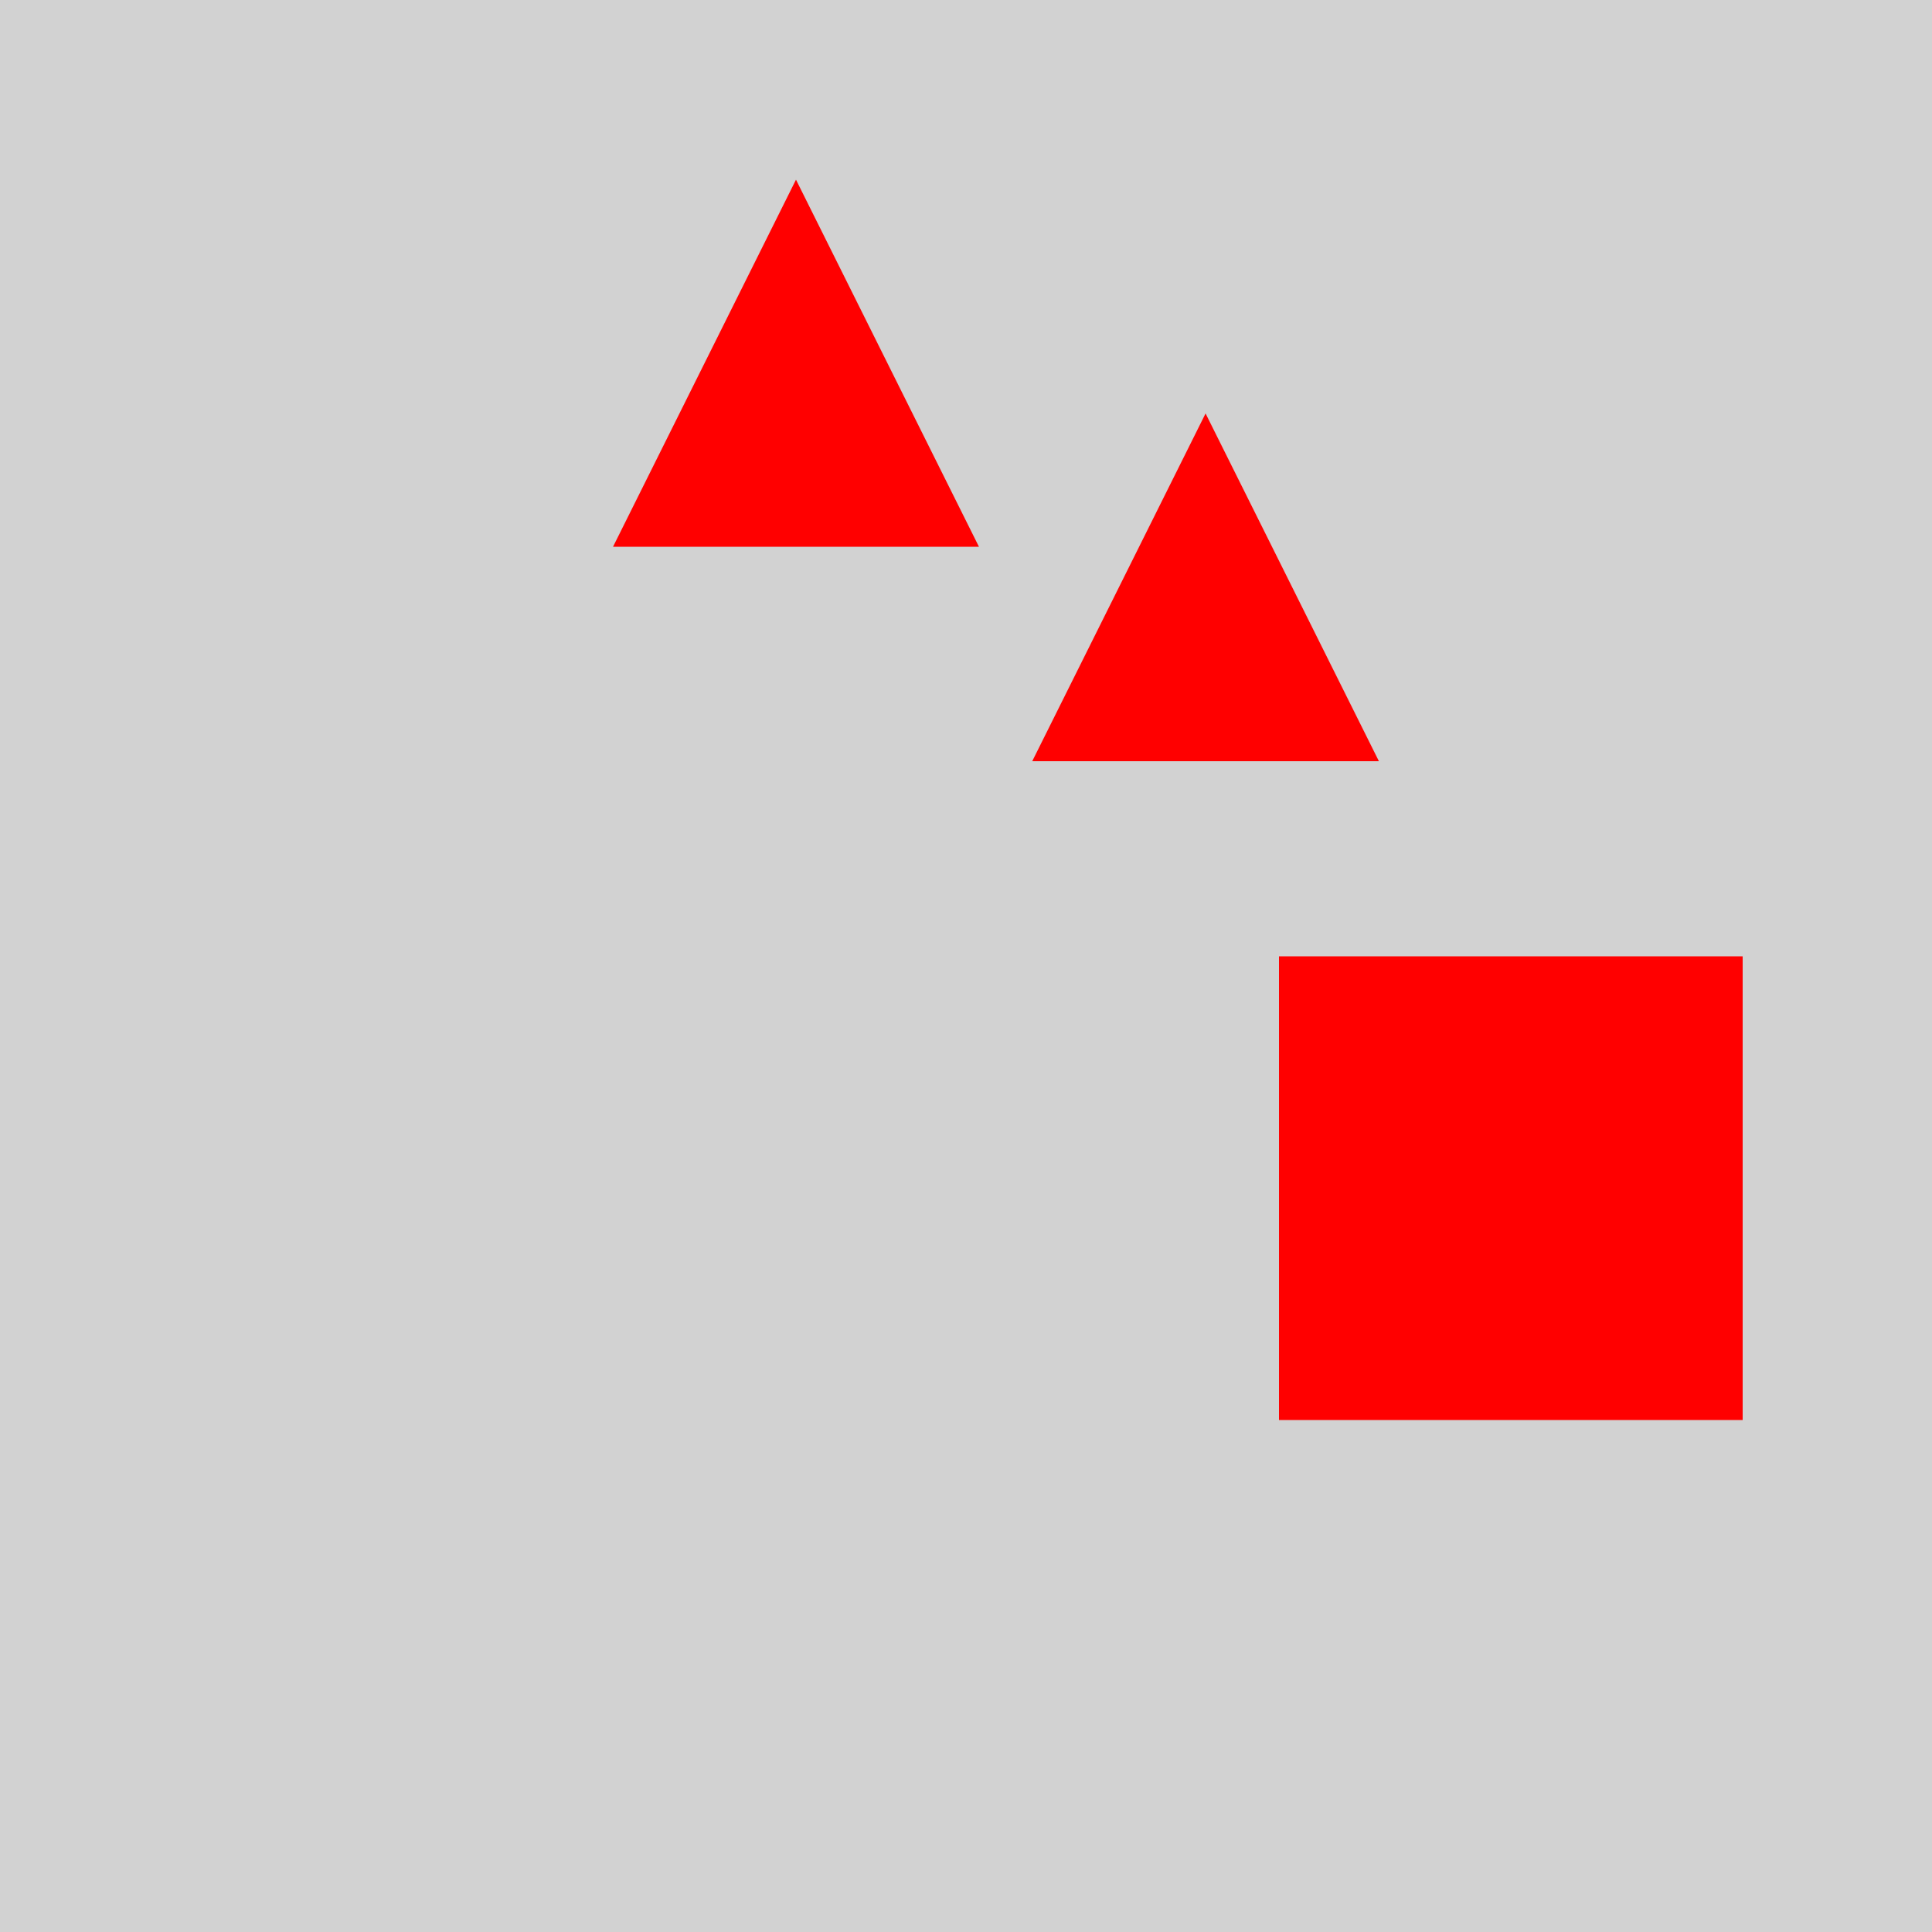 <?xml version="1.0" encoding="utf-8" ?>
<svg baseProfile="full" height="600" version="1.1" viewBox="0,0,100,100" width="600" xmlns="http://www.w3.org/2000/svg" xmlns:ev="http://www.w3.org/2001/xml-events" xmlns:xlink="http://www.w3.org/1999/xlink"><defs /><rect fill="rgb(210, 210, 210)" height="100" width="100" x="0" y="0" /><polygon fill="rgb(255, 0, 0)" points="62.4,21.4 53.428,39.4 71.372,39.4" /><rect fill="rgb(255, 0, 0)" height="24.0" width="24.0" x="66.2" y="49.5" /><polygon fill="rgb(255, 0, 0)" points="41.2,9.3 31.73,28.3 50.67,28.3" /></svg>